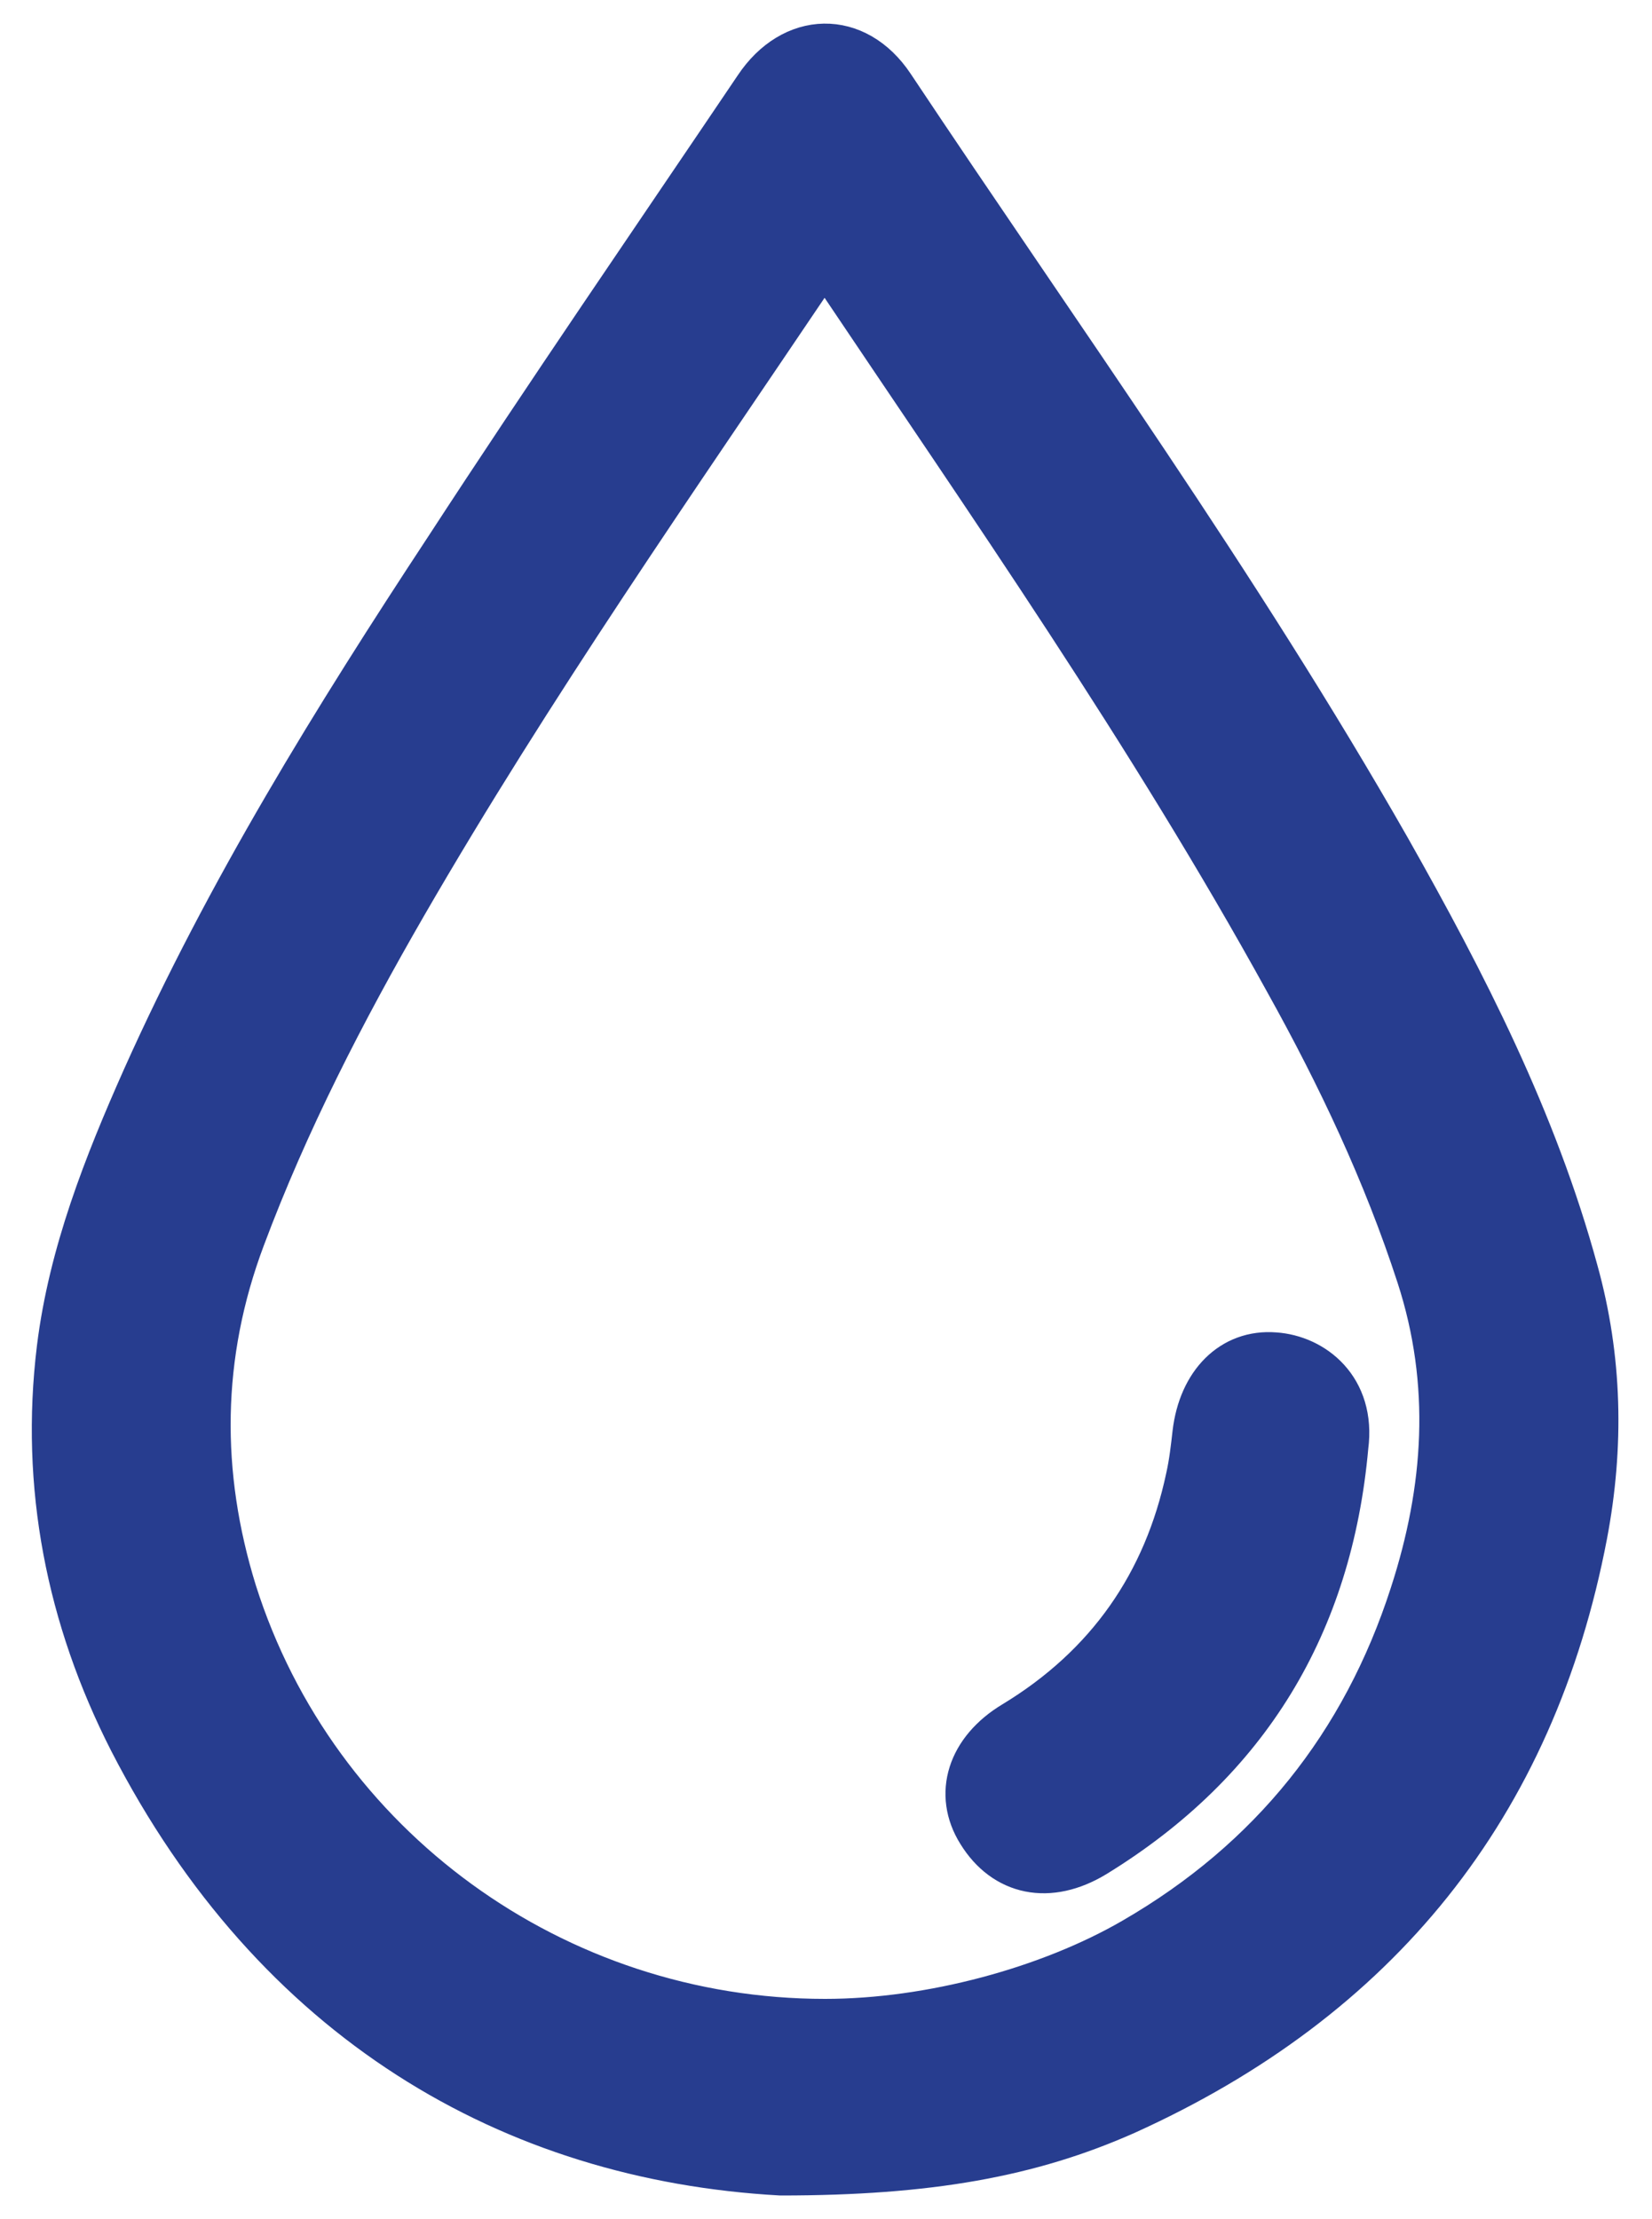 <svg width="35" height="47" viewBox="0 0 35 47" fill="none" xmlns="http://www.w3.org/2000/svg">
<path d="M16.541 46C10.857 45.684 5.847 42.783 2.802 36.858C1.474 34.257 0.925 31.462 1.279 28.561C1.527 26.557 2.271 24.676 3.085 22.847C4.856 18.892 7.122 15.235 9.494 11.632C11.636 8.344 13.85 5.127 16.045 1.875C16.806 0.732 18.116 0.697 18.878 1.84C22.436 7.184 26.207 12.405 29.394 17.995C31.005 20.843 32.492 23.744 33.36 26.926C33.873 28.772 33.909 30.635 33.555 32.499C32.457 38.247 29.164 42.308 23.835 44.717C21.817 45.613 19.674 46 16.541 46ZM17.479 42.836C19.727 42.836 22.241 42.15 24.03 41.113C26.951 39.425 28.916 36.964 29.943 33.782C30.669 31.549 30.828 29.299 30.085 27.014C29.376 24.834 28.403 22.777 27.287 20.773C24.401 15.534 20.984 10.647 17.656 5.689C17.461 5.391 17.39 5.549 17.249 5.742C14.274 10.155 11.229 14.515 8.556 19.138C7.246 21.406 6.042 23.744 5.121 26.205C4.183 28.701 4.165 31.215 4.944 33.729C6.661 39.144 11.743 42.836 17.479 42.836Z" fill="#273D8F" stroke="#273D8F"/>
<path d="M28.491 30.635C28.155 34.38 26.42 37.28 23.18 39.267C22.224 39.847 21.303 39.654 20.772 38.792C20.276 38.001 20.559 37.087 21.498 36.524C23.498 35.311 24.72 33.553 25.198 31.303C25.269 30.987 25.304 30.67 25.34 30.354C25.464 29.317 26.119 28.649 27.004 28.719C27.801 28.772 28.651 29.422 28.491 30.635Z" fill="#273D8F" stroke="#273D8F"/>
</svg>
